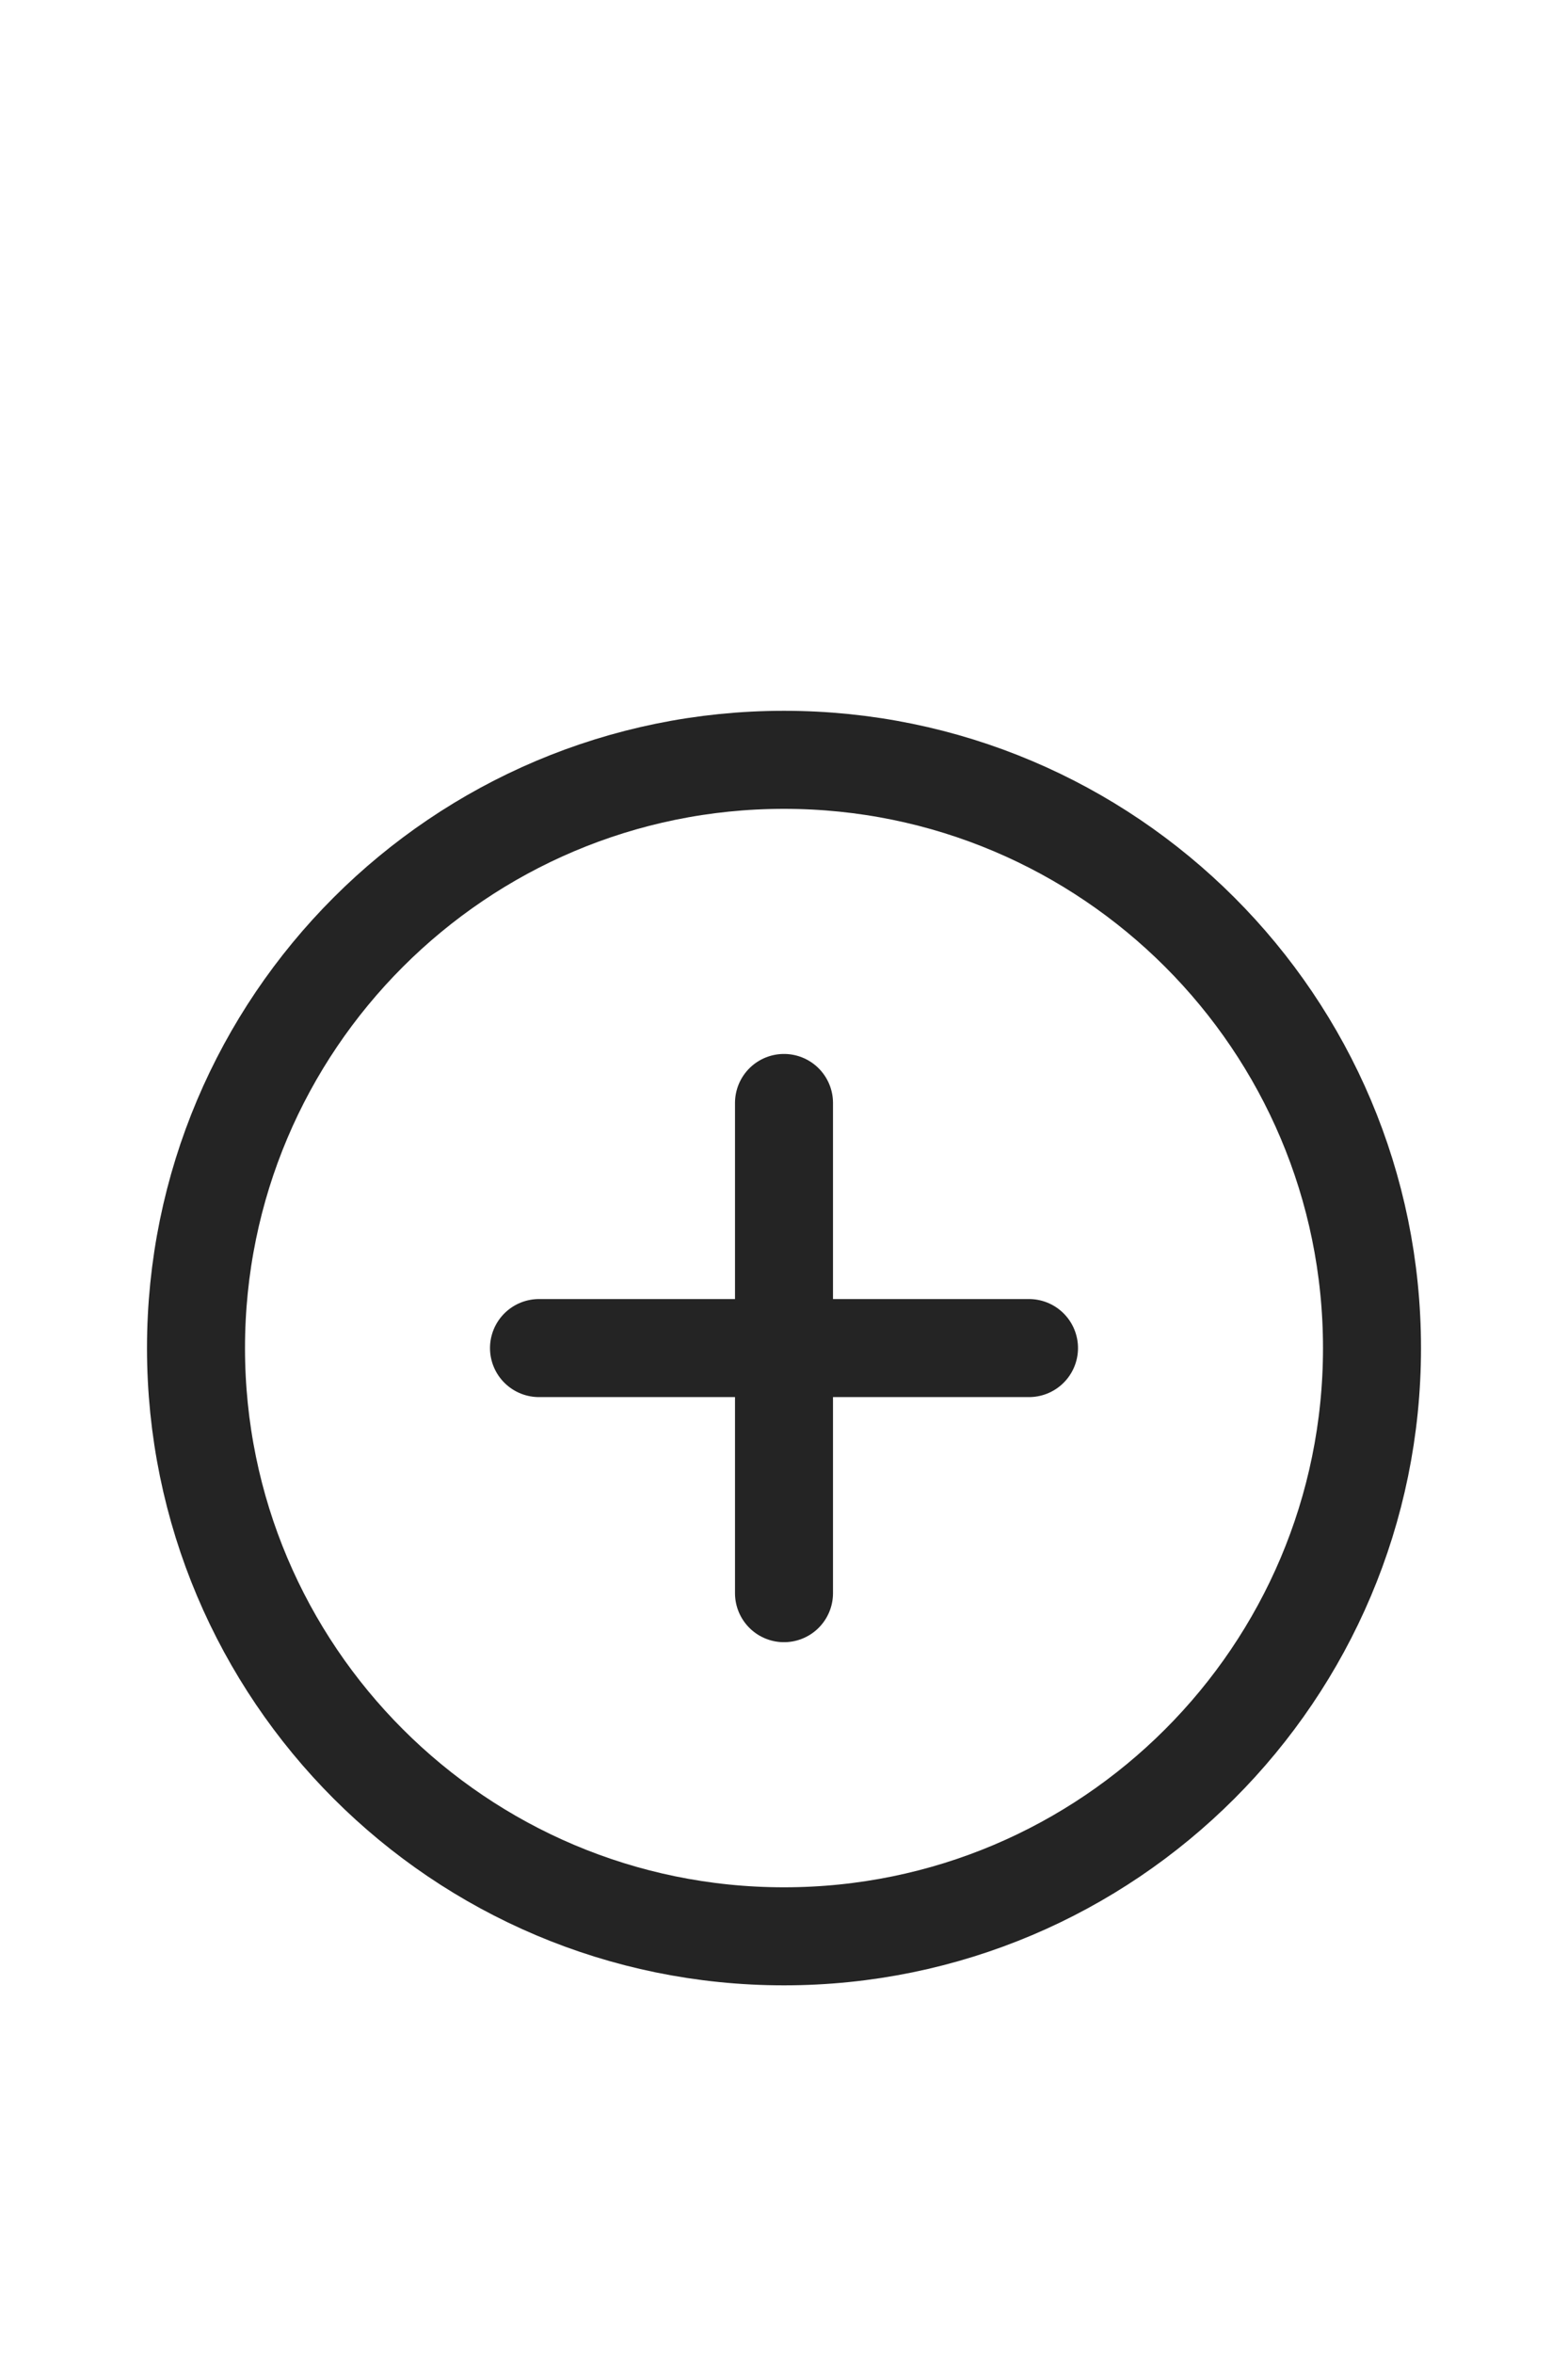 <?xml version="1.0" encoding="utf-8"?>

<svg width="20" height="30" viewBox="0 0 512 400" xmlns="http://www.w3.org/2000/svg">
    <title>add-circle</title>
    <path 
        style="fill:none;stroke:#242424;stroke-miterlimit:10;stroke-width:32px"
        d="M448,256c0-106-86-192-192-192S64,150,64,256s86,192,192,192S448,362,448,256Z" 
    />
    <line x1="256" y1="176" x2="256" y2="336" style="fill:none;stroke:#242424;stroke-linecap:round;stroke-linejoin:round;stroke-width:32px"/>
    <line x1="336" y1="256" x2="176" y2="256" style="fill:none;stroke:#242424;stroke-linecap:round;stroke-linejoin:round;stroke-width:32px"/>  
</svg>